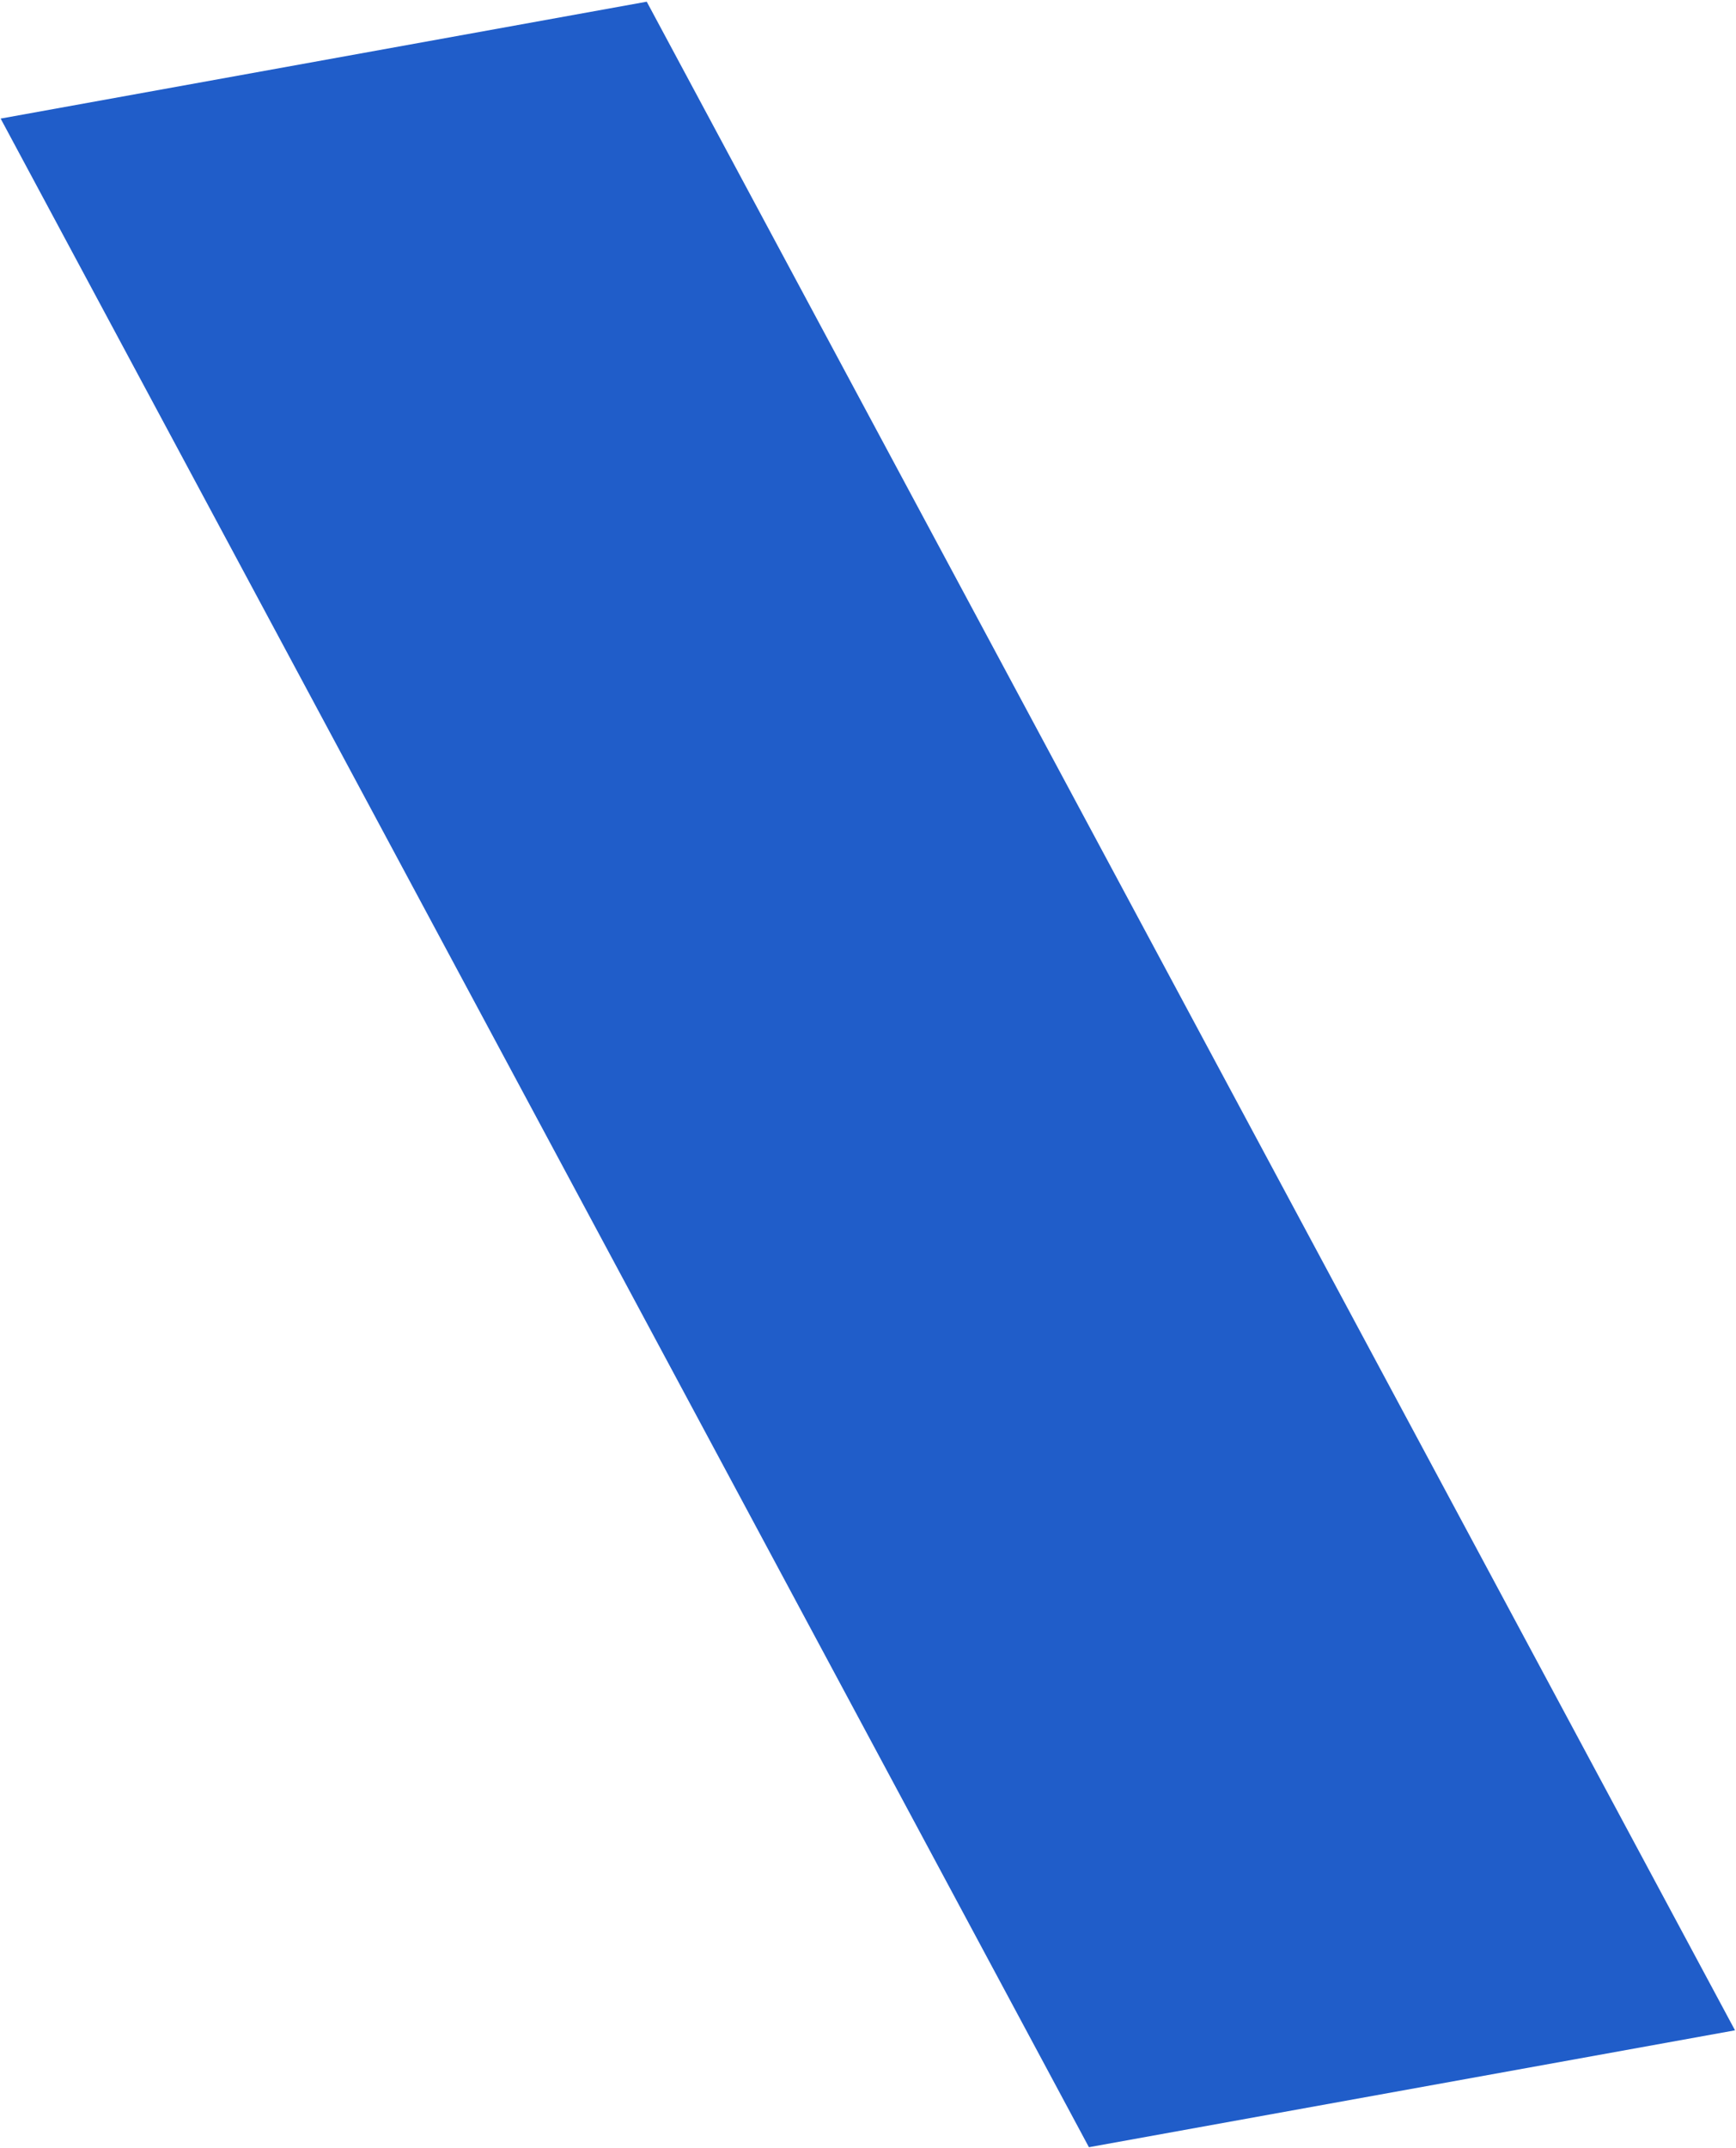 <svg width="774" height="957" viewBox="0 0 774 957" fill="none" xmlns="http://www.w3.org/2000/svg">
<path d="M0.288 52.832L288.35 0.754L773.56 904.546L485.497 956.624L0.288 52.832Z" fill="#205DC9"/>
</svg>
